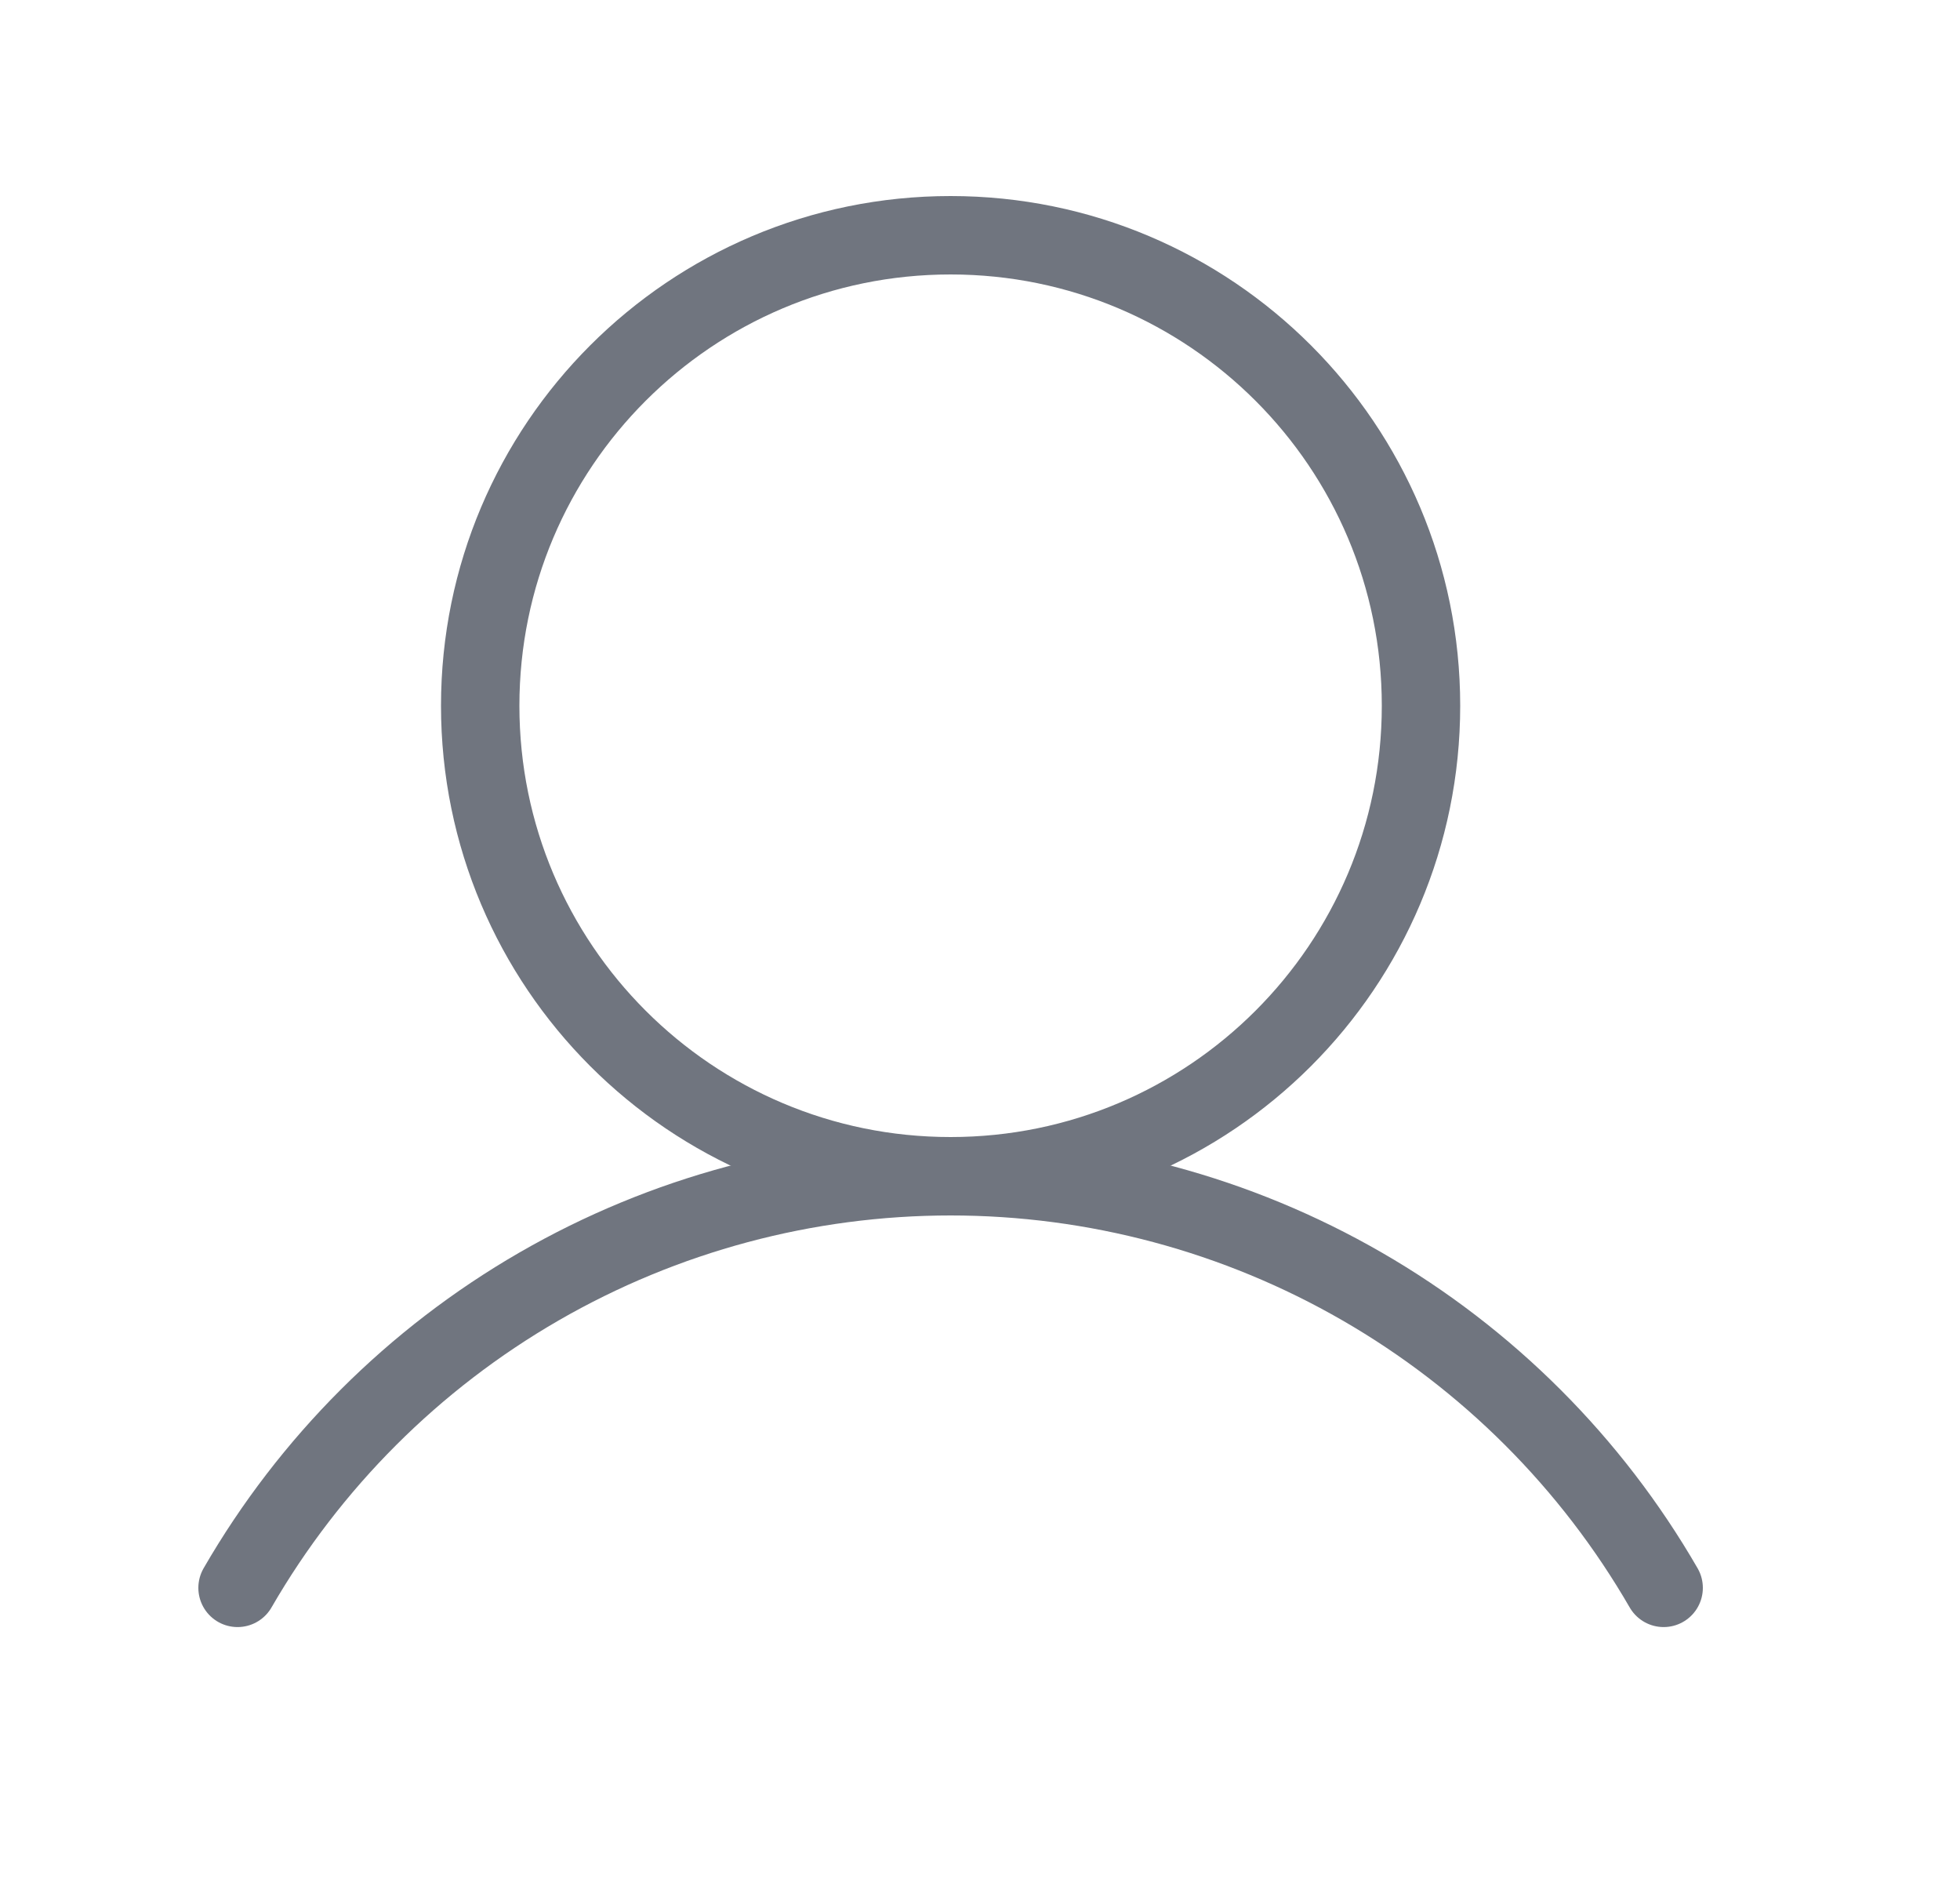 <svg width="25" height="24" viewBox="0 0 25 24" fill="none" xmlns="http://www.w3.org/2000/svg">
<g clip-path="url(#clip0_2462_107)">
<path d="M12.125 15C15.439 15 18.125 12.314 18.125 9C18.125 5.686 15.439 3 12.125 3C8.811 3 6.125 5.686 6.125 9C6.125 12.314 8.811 15 12.125 15Z" stroke="#70757F" stroke-miterlimit="10"/>
<path d="M3.03 20.249C3.952 18.653 5.278 17.328 6.875 16.406C8.471 15.485 10.282 15 12.125 15C13.968 15 15.779 15.485 17.376 16.407C18.972 17.328 20.298 18.653 21.22 20.249" stroke="#70757F" stroke-linecap="round" stroke-linejoin="round"/>
</g>
<defs>
<clipPath id="clip0_2462_107">
<rect width="24" height="24" fill="white" transform="translate(0.125)"/>
</clipPath>
</defs>
</svg>
